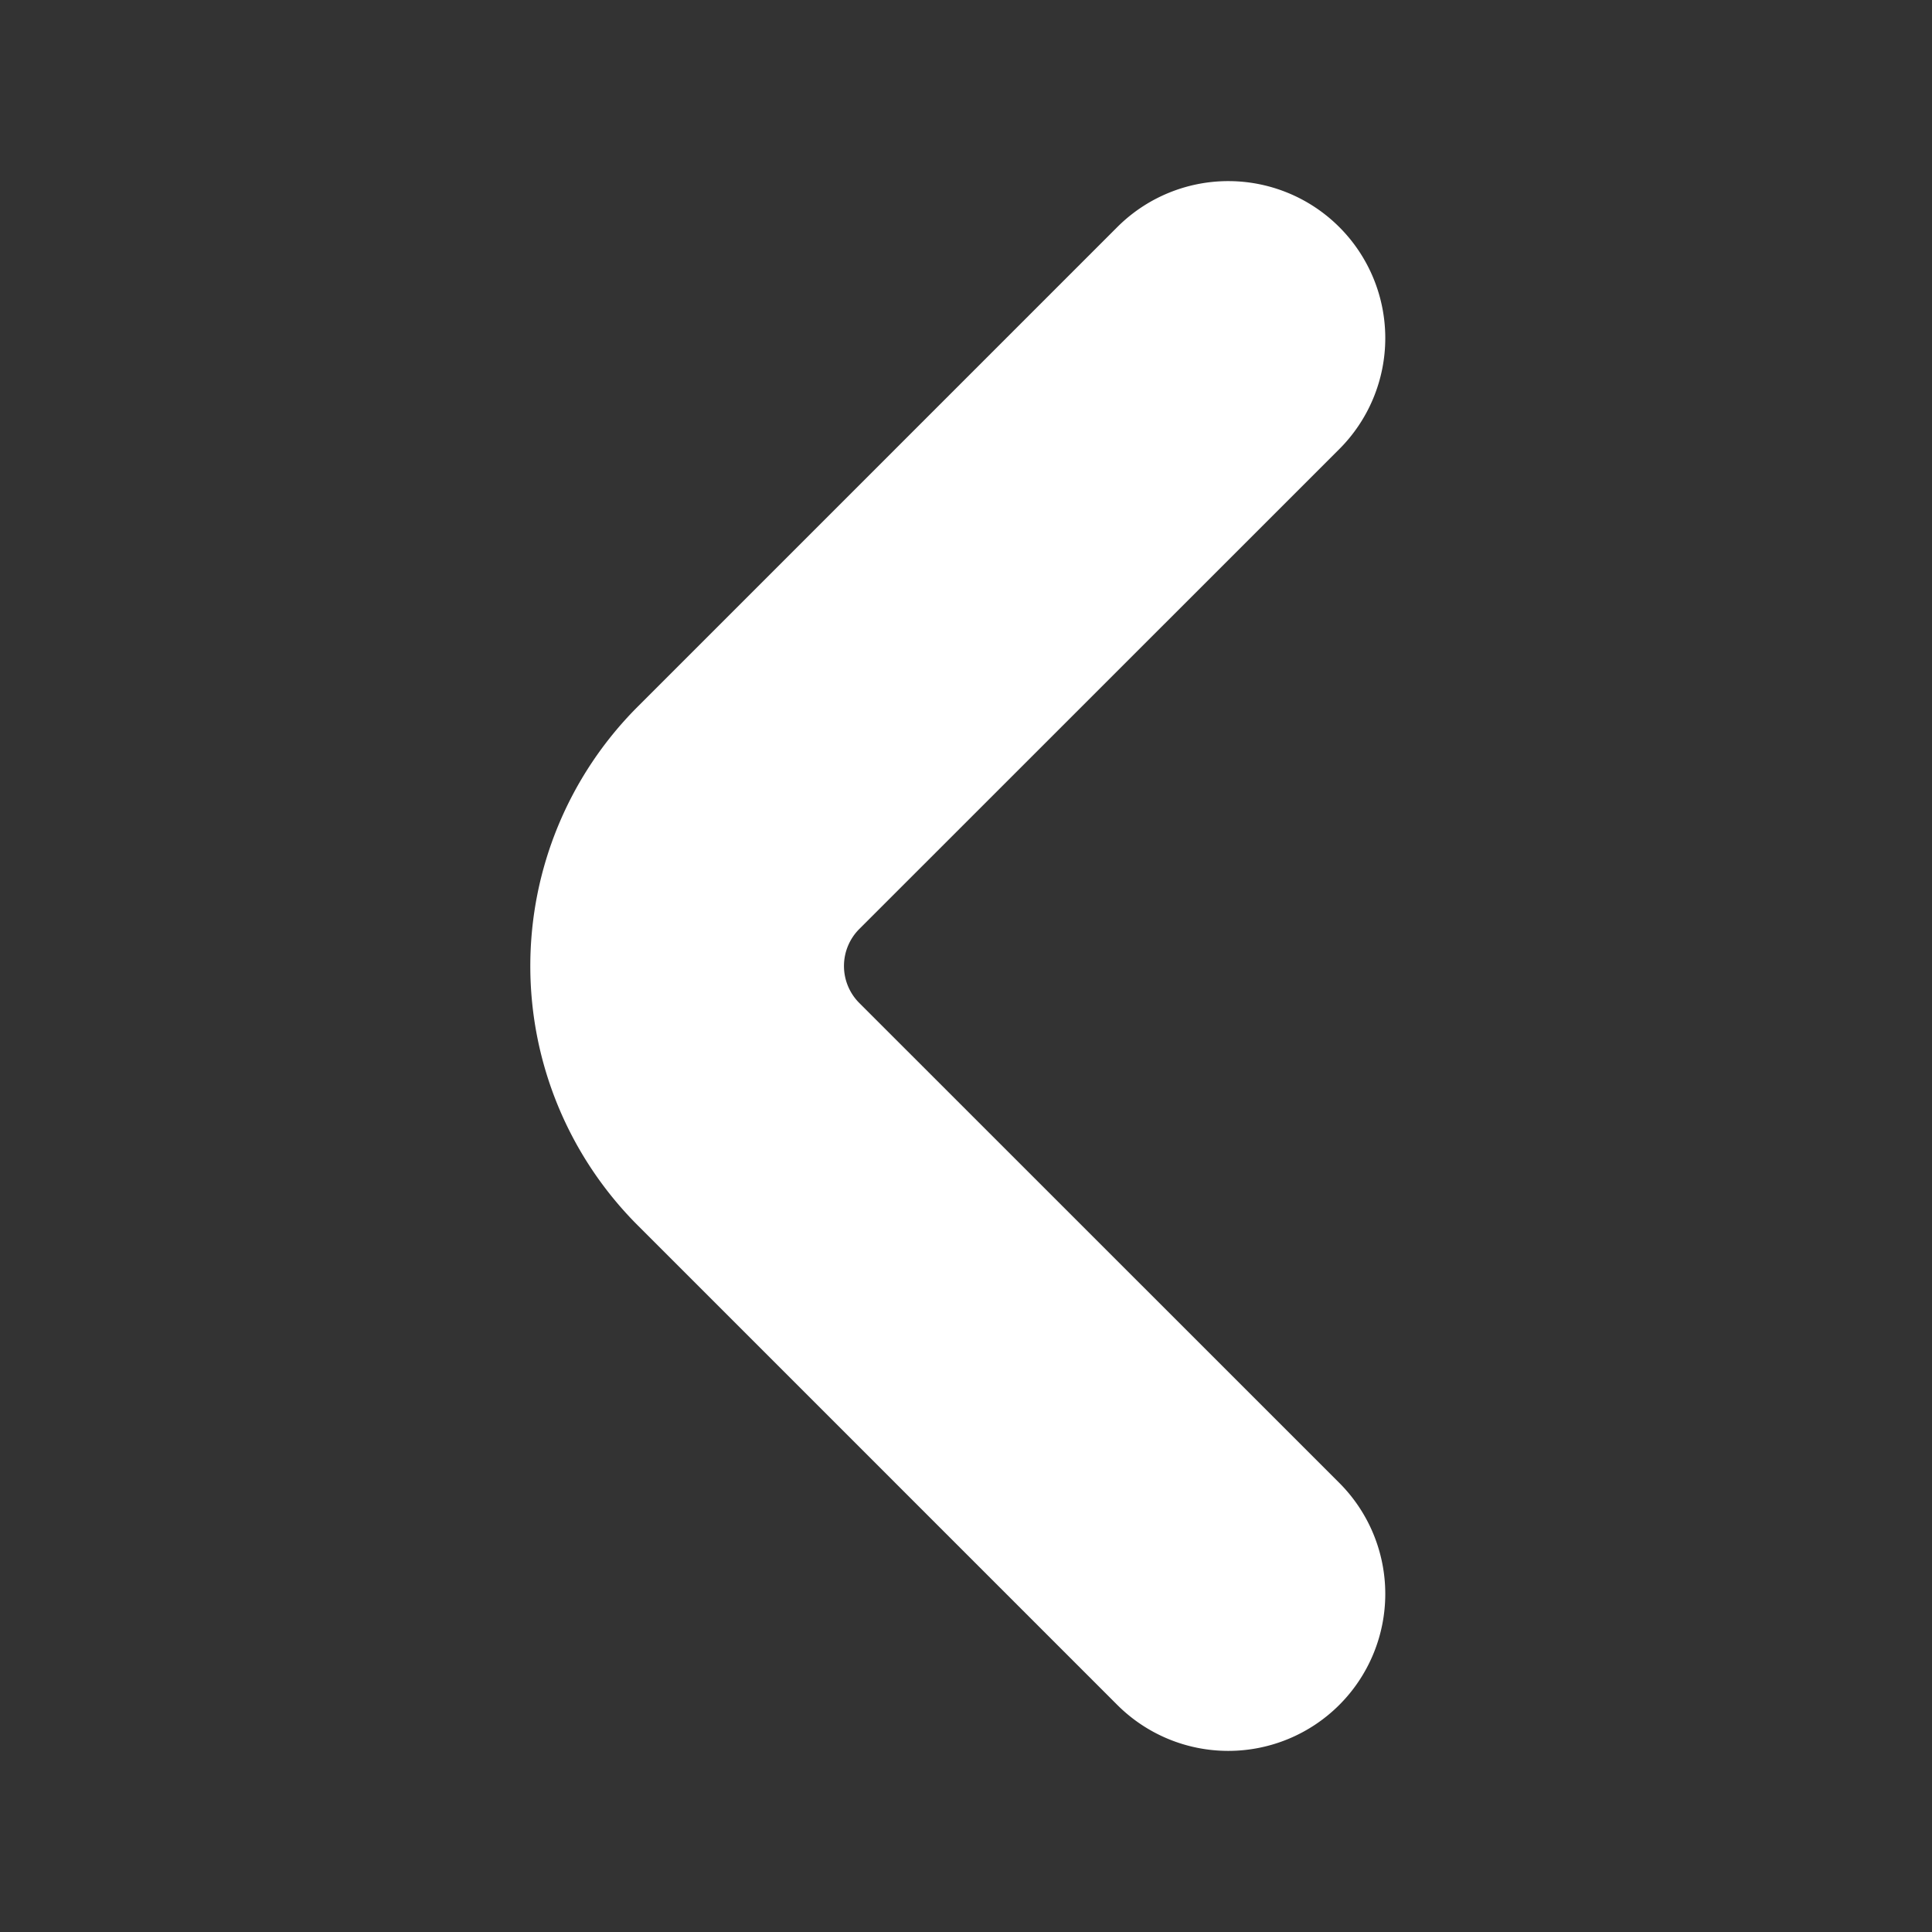 <svg xmlns="http://www.w3.org/2000/svg" version="1.1" xmlns:xlink="http://www.w3.org/1999/xlink" width="512" height="512" x="0" y="0" viewBox="0 0 24 24" style="enable-background:new 0 0 512 512" xml:space="preserve" class=""><rect x="0" y="0" width="24" height="24" fill="#333333" stroke="none"/><g transform="matrix(1.3,0,0,1.3,-3.569,-3.6)"><path d="M10.957 12.354a.5.5 0 0 1 0-.708l4.586-4.585a1.5 1.5 0 0 0-2.121-2.122L8.836 9.525a3.505 3.505 0 0 0 0 4.95l4.586 4.586a1.5 1.5 0 0 0 2.121-2.122Z" fill="#ffffff" opacity="1" data-original="#000000" class=""></path></g></svg>